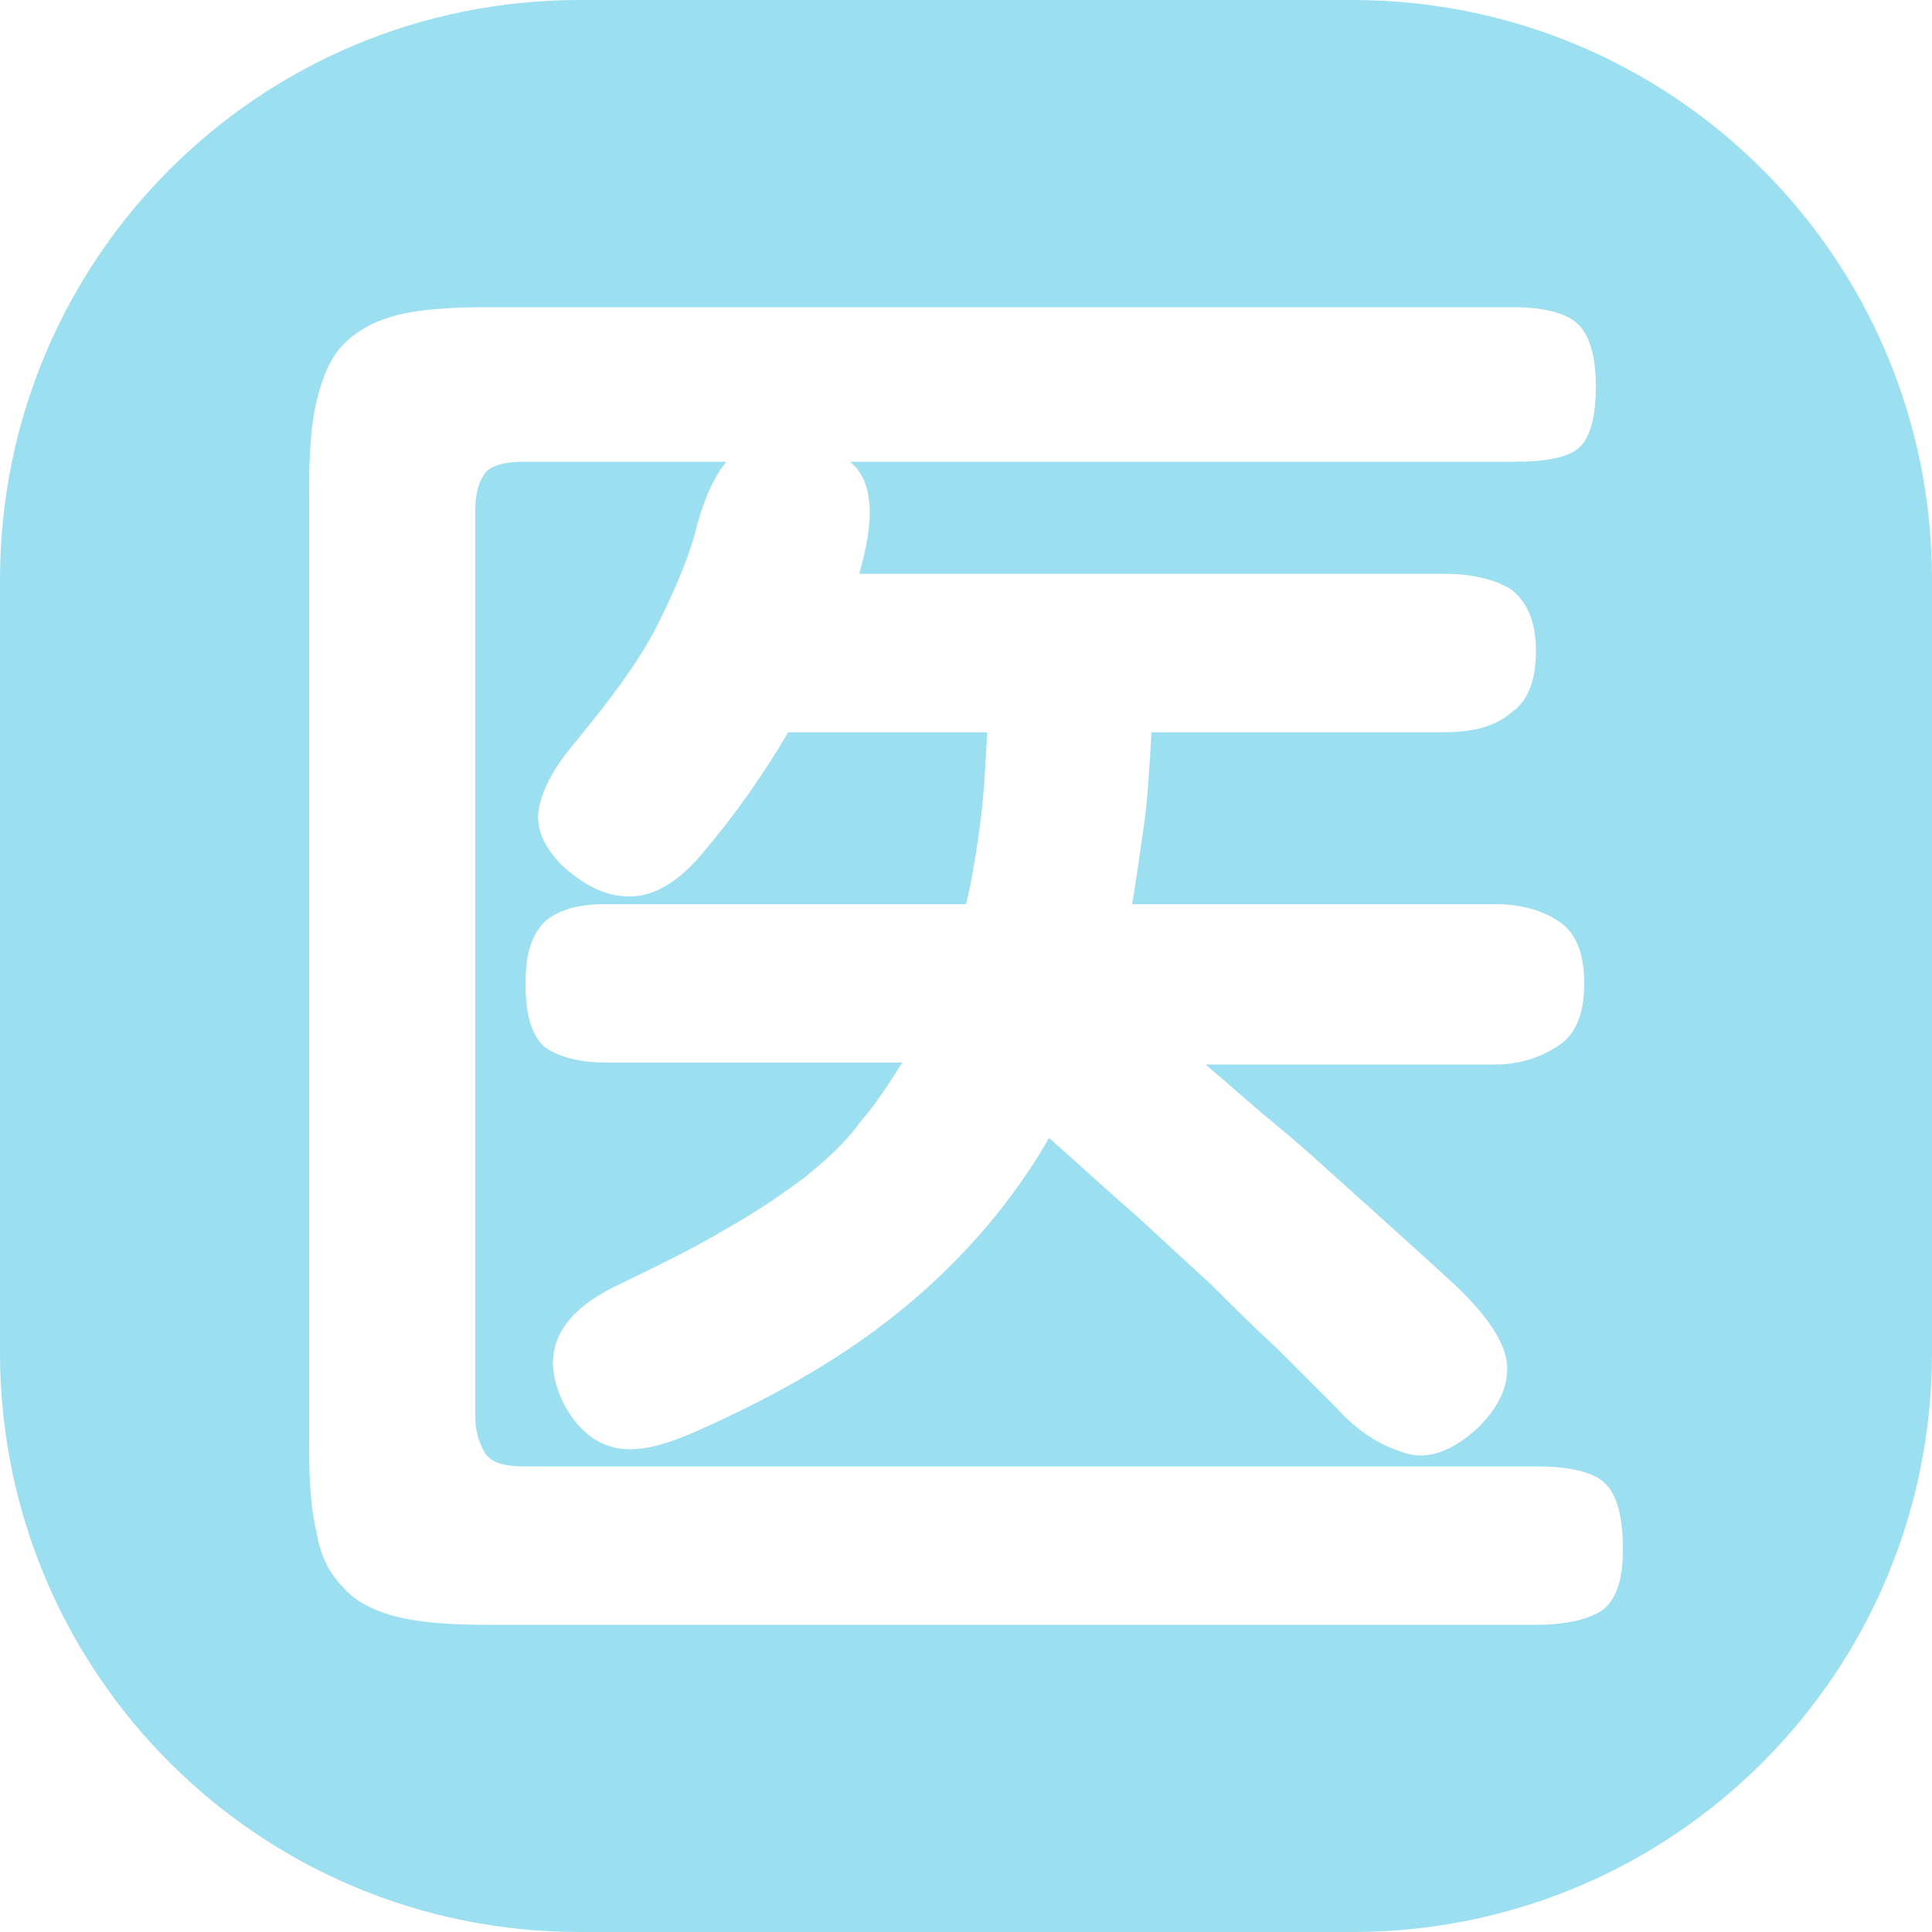 <?xml version="1.0" standalone="no"?><!DOCTYPE svg PUBLIC "-//W3C//DTD SVG 1.1//EN" "http://www.w3.org/Graphics/SVG/1.1/DTD/svg11.dtd"><svg t="1562898568934" class="icon" viewBox="0 0 1024 1024" version="1.1" xmlns="http://www.w3.org/2000/svg" p-id="5440" width="48" height="48" xmlns:xlink="http://www.w3.org/1999/xlink"><defs><style type="text/css"></style></defs><path d="M716.8 0H307.2C137.216 0 0 137.216 0 307.2v409.6c0 169.984 137.216 307.2 307.2 307.2h409.6c169.984 0 307.2-137.216 307.2-307.2V307.2c0-169.984-137.216-307.2-307.2-307.2z m133.12 852.992c-7.168 5.12-19.456 8.192-35.84 8.192H259.072c-19.456 0-34.816-1.024-48.128-4.096-12.288-3.072-22.528-8.192-28.672-15.36-7.168-7.168-12.288-16.384-14.336-28.672-3.072-12.288-4.096-27.648-4.096-46.08V259.072c0-18.432 1.024-34.816 4.096-47.104 3.072-12.288 7.168-22.528 14.336-29.696 7.168-7.168 16.384-12.288 28.672-15.36 12.288-3.072 28.672-4.096 48.128-4.096h542.72c16.384 0 28.672 3.072 34.816 9.216 6.144 6.144 9.216 17.408 9.216 32.768 0 16.384-3.072 27.648-9.216 32.768-6.144 5.12-17.408 7.168-34.816 7.168H450.56c12.288 10.24 13.312 29.696 5.12 58.368 0 1.024 0 1.024-1.024 1.024h311.296c14.336 0 26.624 3.072 34.816 8.192 8.192 6.144 13.312 16.384 13.312 32.768 0 15.36-4.096 26.624-13.312 32.768-8.192 7.168-20.48 10.24-34.816 10.24H610.304c-1.024 18.432-2.048 35.84-4.096 50.176-2.048 14.336-4.096 28.672-6.144 40.96h192.512c13.312 0 24.576 3.072 33.792 9.216 9.216 6.144 13.312 17.408 13.312 32.768 0 15.36-4.096 26.624-13.312 32.768-9.216 6.144-20.48 10.24-33.792 10.24h-153.6c13.312 11.264 24.576 21.504 35.84 30.72 11.264 9.216 21.504 18.432 31.744 27.648l30.72 27.648c10.24 9.216 21.504 19.456 33.792 30.72 17.408 16.384 26.624 30.72 27.648 41.984 1.024 11.264-4.096 22.528-15.36 33.792-13.312 12.288-26.624 17.408-38.912 13.312-13.312-4.096-24.576-11.264-35.84-23.552L675.84 713.728c-11.264-10.24-22.528-21.504-33.792-32.768-12.288-11.264-24.576-22.528-38.912-35.84-14.336-12.288-29.696-26.624-47.104-41.984-19.456 33.792-45.056 63.488-75.776 89.088-30.72 25.6-67.584 47.104-111.616 66.56-18.432 8.192-32.768 11.264-44.032 8.192-11.264-3.072-19.456-11.264-25.6-22.528-13.312-26.624-4.096-47.104 26.624-62.464 23.552-11.264 44.032-21.504 59.392-30.72 16.384-9.216 29.696-18.432 41.984-27.648 11.264-9.216 21.504-18.432 28.672-28.672 8.192-9.216 15.36-20.48 22.528-31.744H321.536c-14.336 0-25.6-3.072-32.768-8.192-7.168-6.144-10.24-17.408-10.24-33.792 0-15.36 3.072-25.6 10.24-32.768 7.168-6.144 17.408-9.216 31.744-9.216H512c3.072-12.288 5.12-25.6 7.168-39.936 2.048-14.336 3.072-31.744 4.096-51.2H417.792c-13.312 22.528-27.648 43.008-44.032 62.464-13.312 16.384-26.624 24.576-39.936 24.576-13.312 0-24.576-6.144-35.84-16.384-10.24-10.24-14.336-20.48-12.288-30.72 2.048-10.24 8.192-21.504 18.432-33.792 19.456-23.552 34.816-44.032 44.032-62.464 9.216-18.432 17.408-36.864 21.504-54.272 4.096-14.336 9.216-25.6 15.36-32.768H277.504c-10.24 0-17.408 2.048-20.48 6.144-3.072 4.096-5.12 10.24-5.12 19.456v480.256c0 8.192 2.048 14.336 5.12 19.456s10.24 7.168 20.48 7.168h536.576c18.432 0 30.72 3.072 36.864 9.216 6.144 6.144 9.216 17.408 9.216 34.816 0 15.36-3.072 25.6-10.24 31.744z" fill="#9BDFF0" p-id="5441"></path></svg>